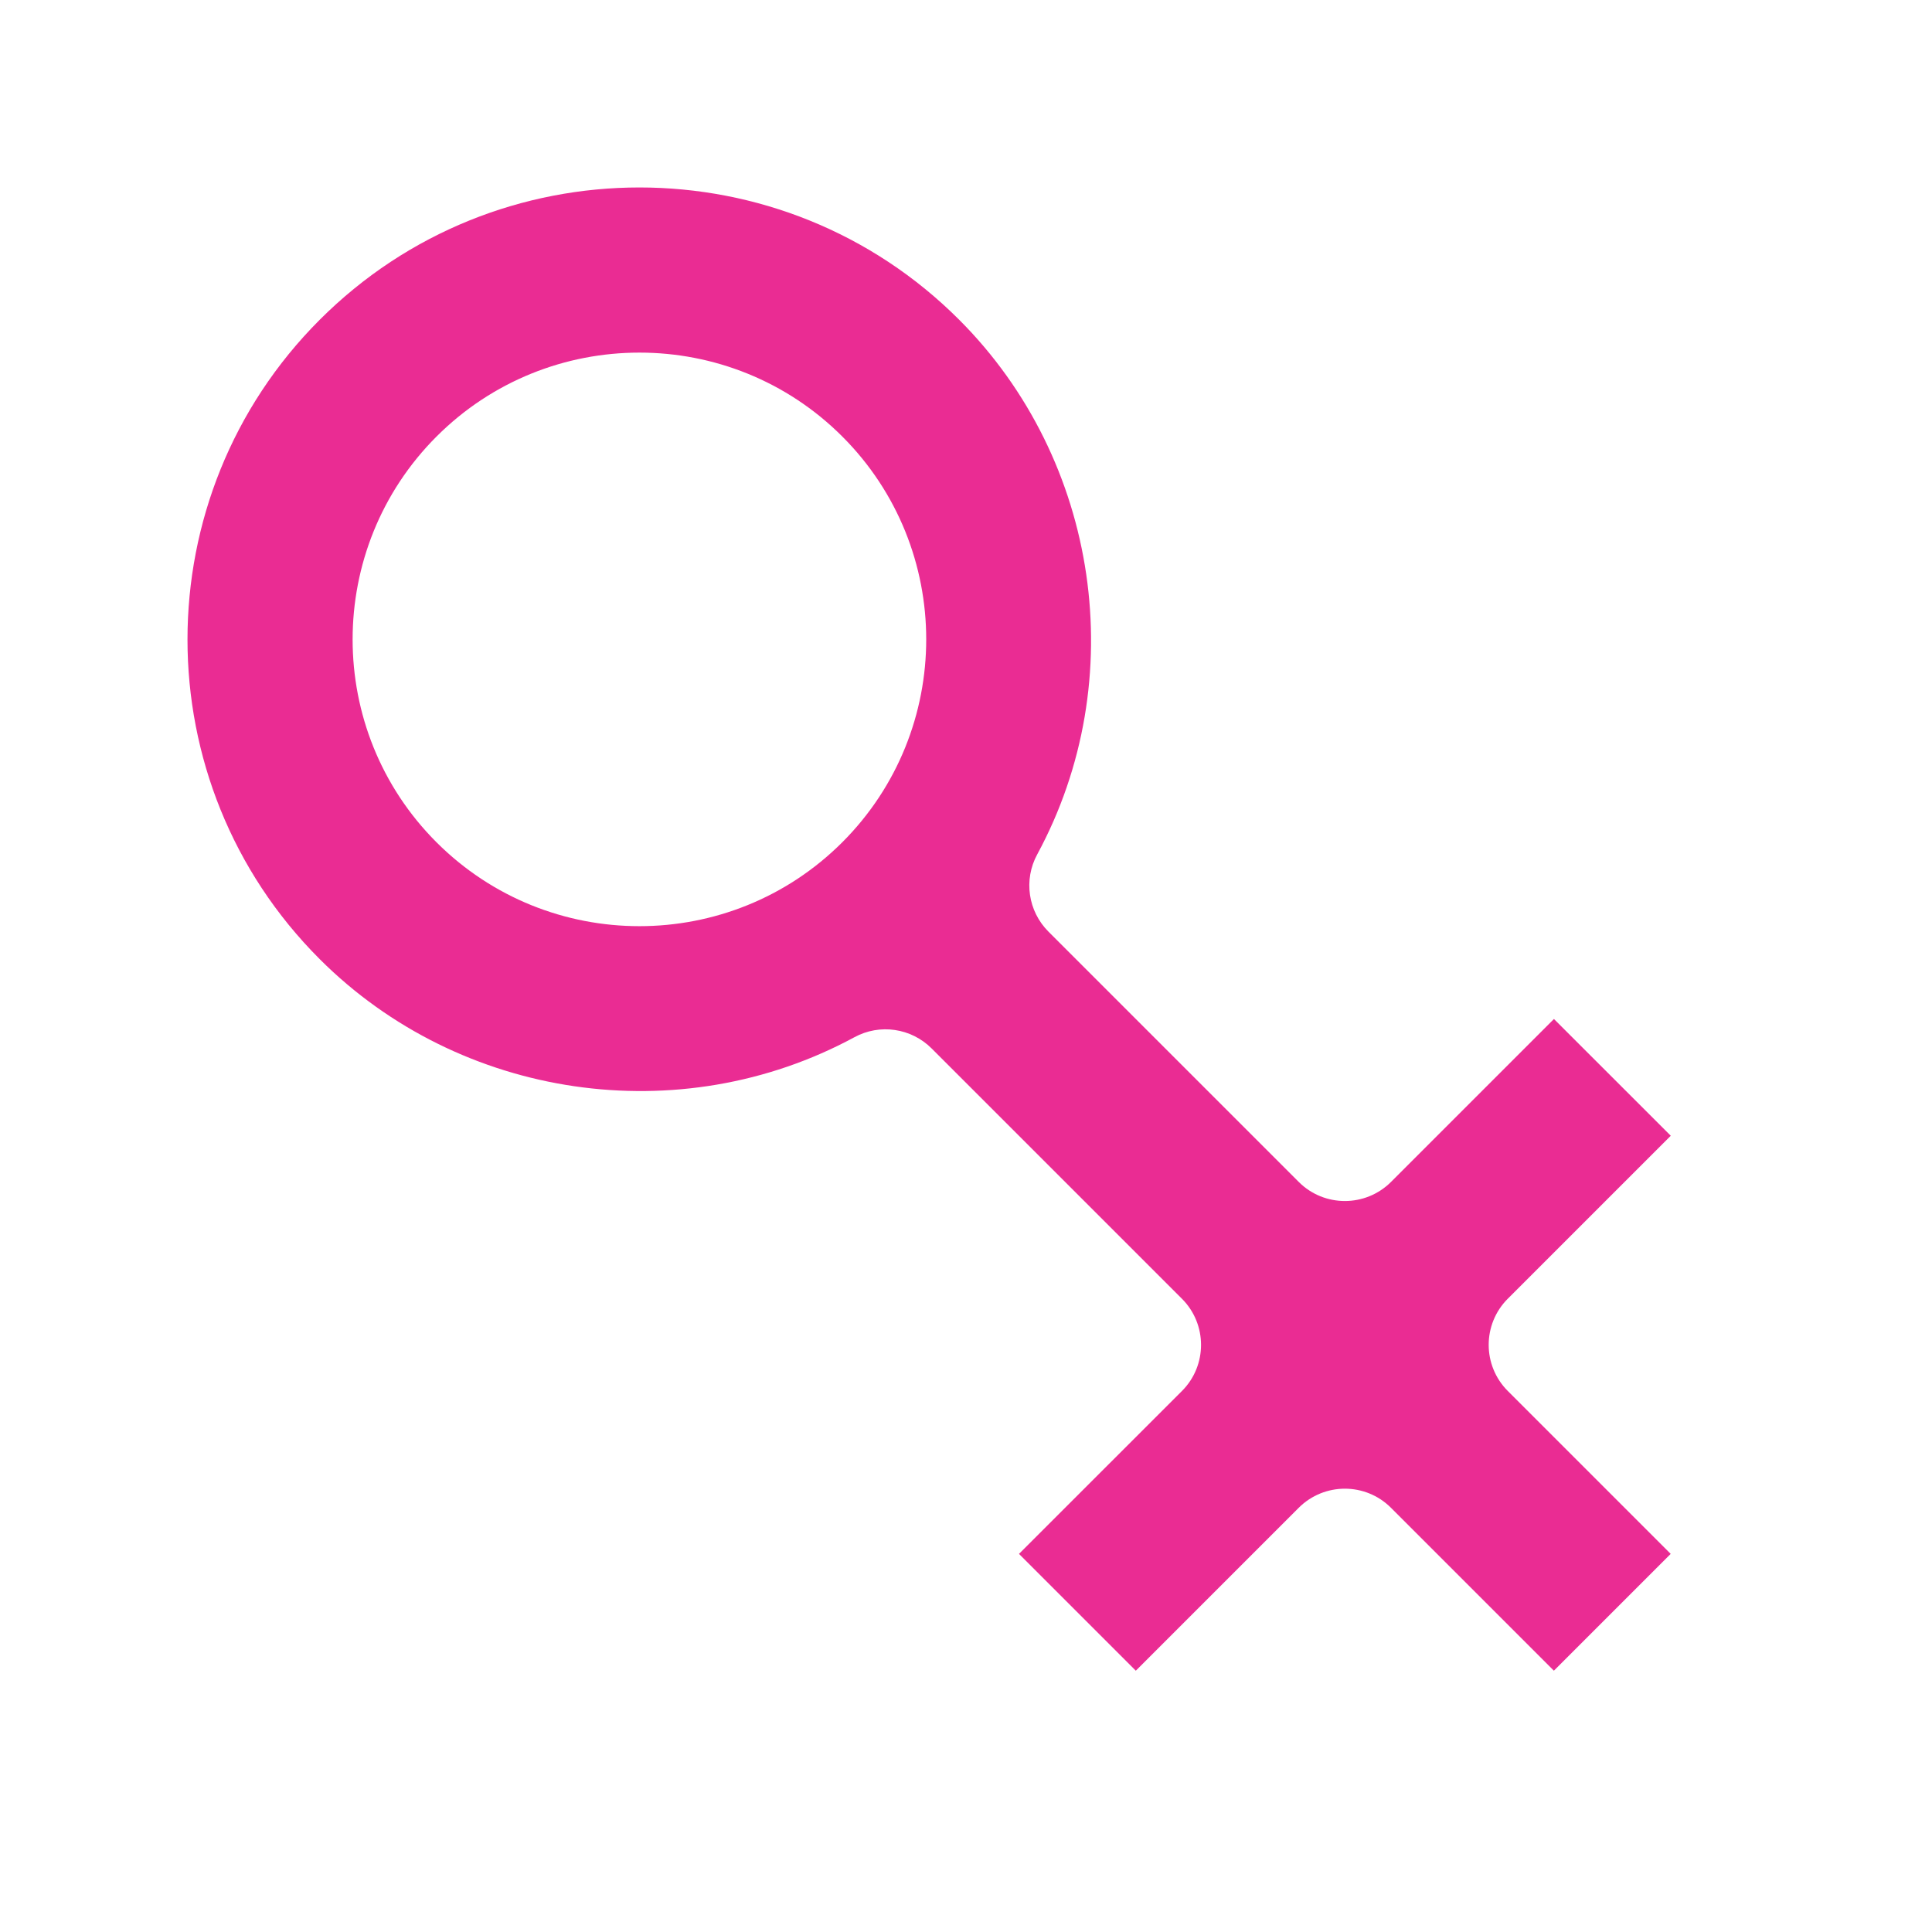 <svg width="28" height="28" viewBox="0 0 28 28" fill="none" xmlns="http://www.w3.org/2000/svg">
  <path d="M18.823 17.13L15.195 13.502C14.899 13.206 14.832 12.751 15.032 12.383C16.401 9.855 15.935 6.668 13.9 4.633C11.346 2.078 7.189 2.078 4.634 4.634C2.079 7.189 2.078 11.346 4.633 13.9C6.668 15.935 9.855 16.401 12.383 15.032C12.751 14.832 13.206 14.899 13.502 15.195L17.13 18.823C17.498 19.191 17.499 19.79 17.13 20.159L14.768 22.52L16.461 24.213L18.822 21.852C19.192 21.483 19.79 21.483 20.159 21.852L22.52 24.213L24.213 22.52L21.852 20.159C21.483 19.79 21.483 19.191 21.852 18.822L24.214 16.46L22.521 14.768L20.159 17.13C19.79 17.498 19.191 17.498 18.823 17.13ZM12.207 12.207C10.585 13.828 7.948 13.828 6.326 12.207C4.705 10.586 4.705 7.948 6.327 6.326C7.948 4.705 10.586 4.705 12.207 6.326C13.829 7.947 13.829 10.585 12.207 12.207Z" fill="#EA2C93"/>
</svg>
